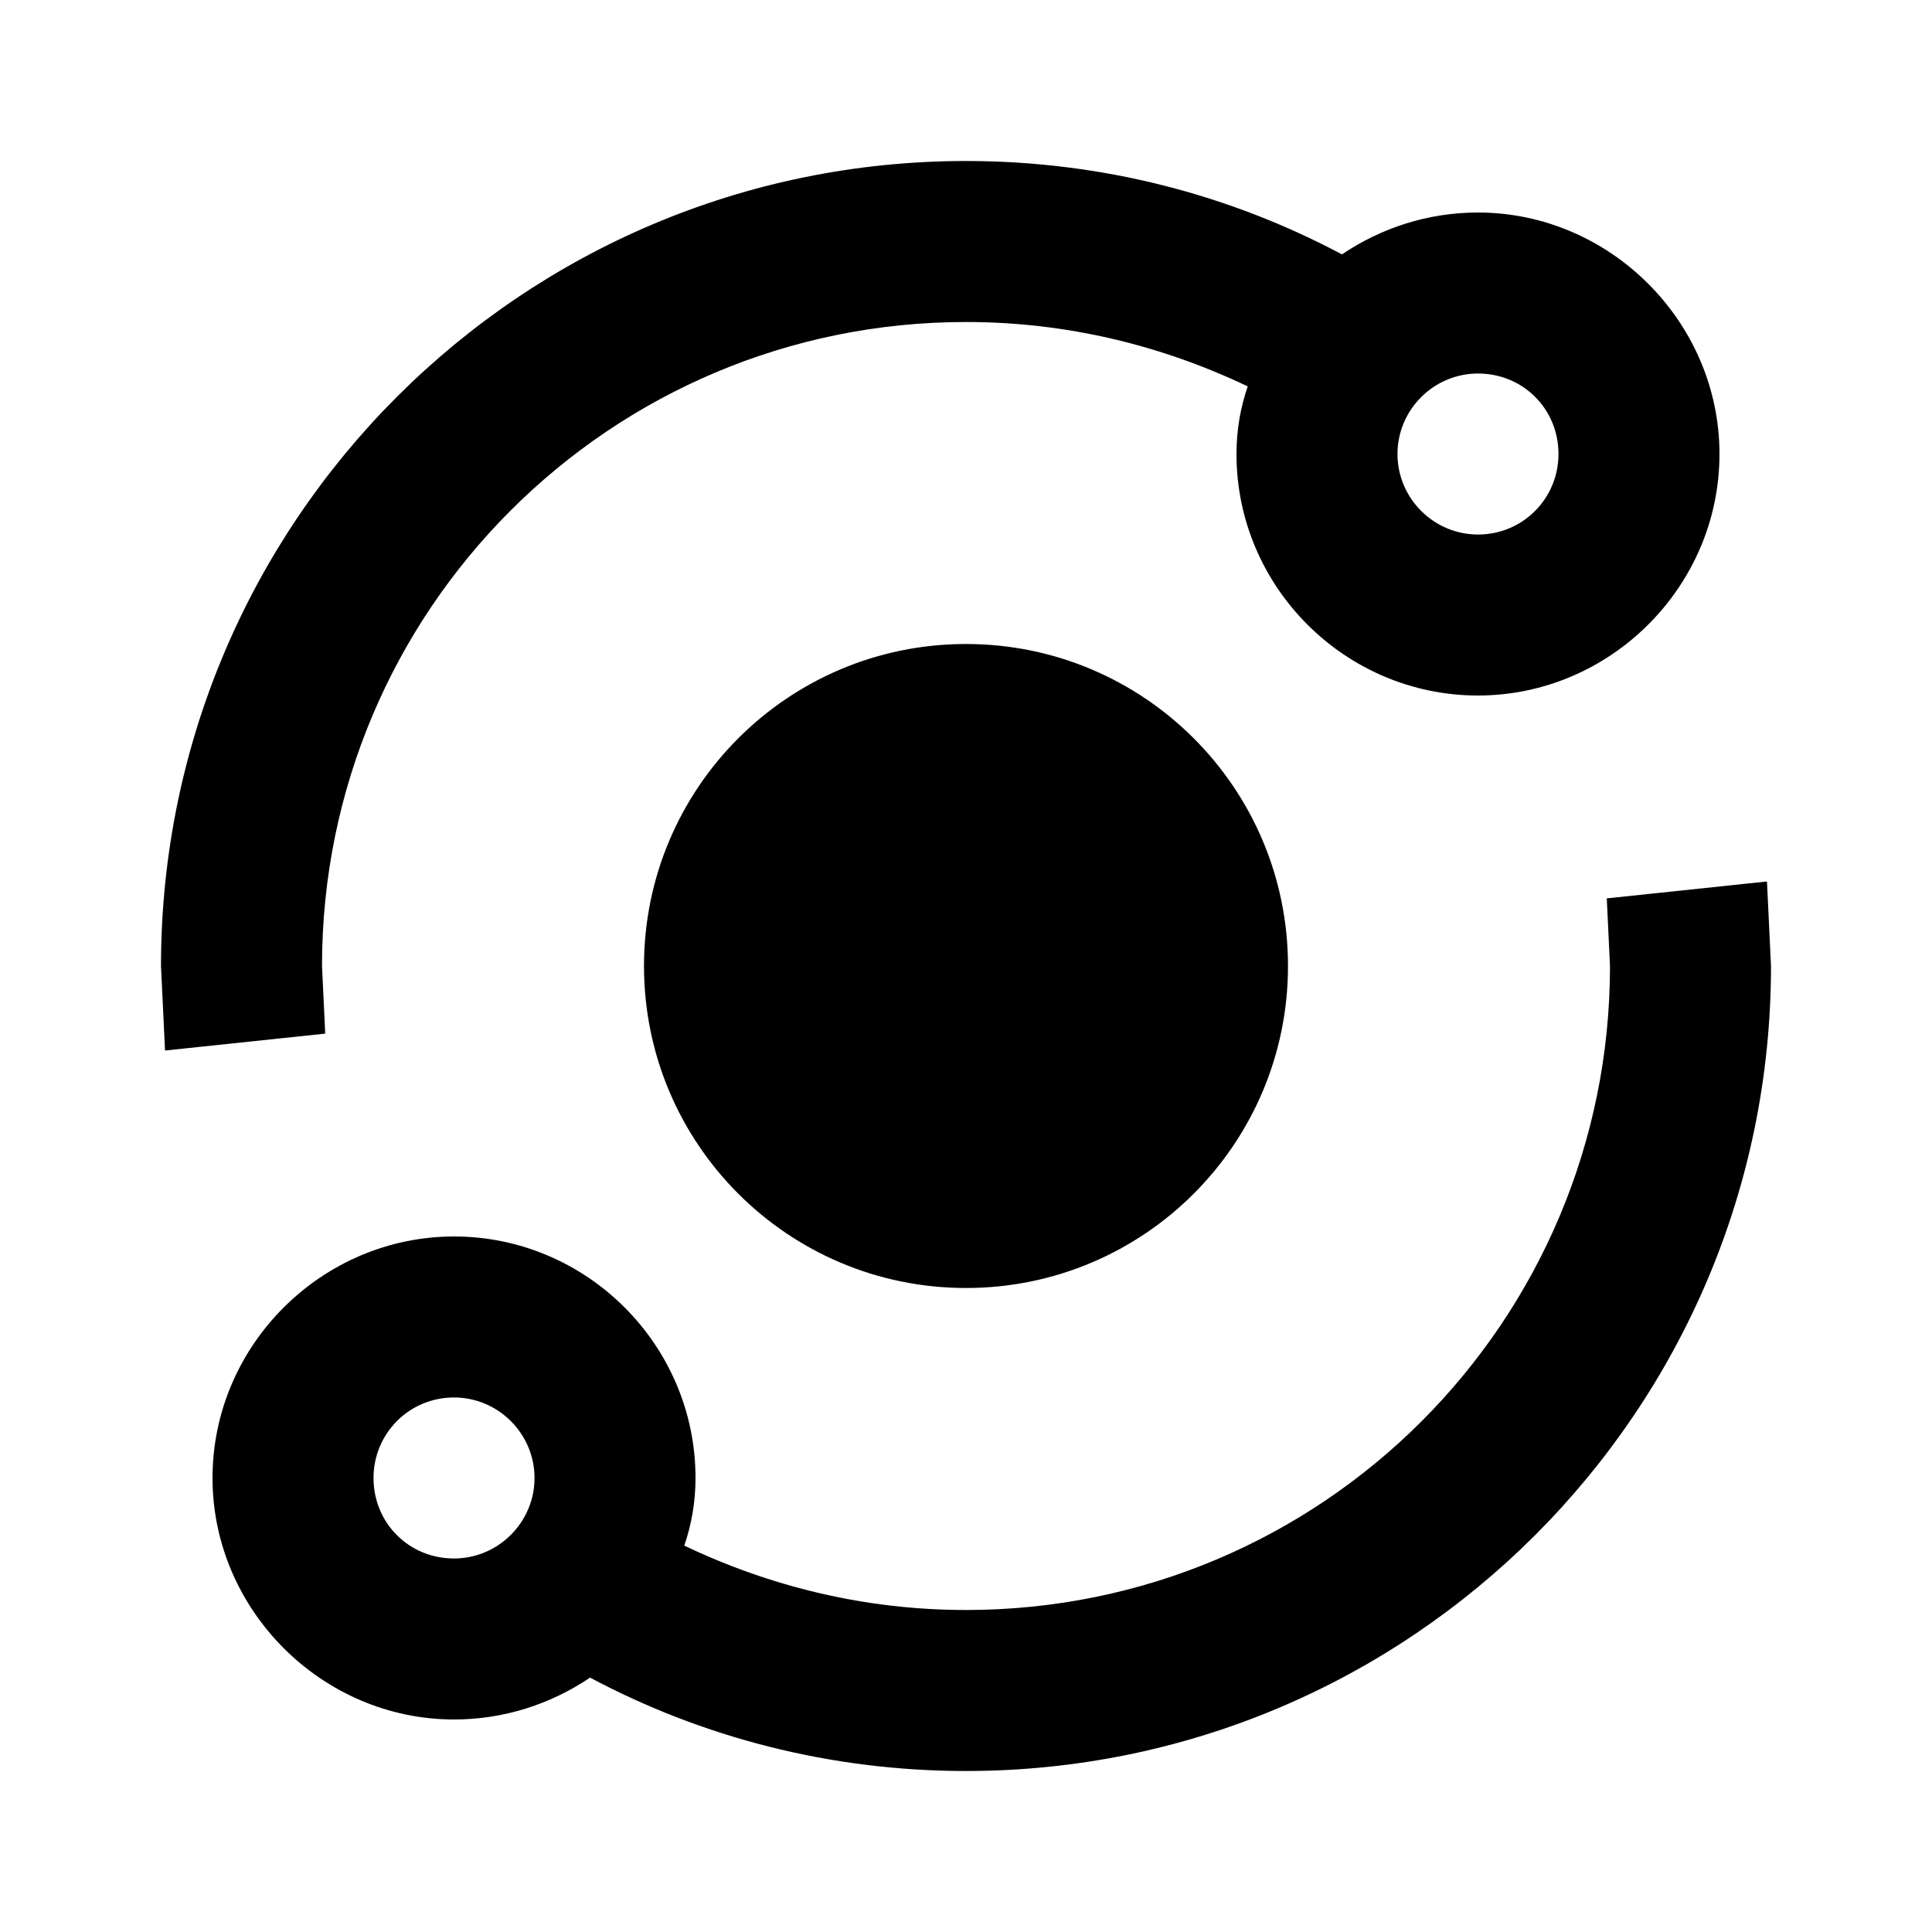 <?xml version="1.0" encoding="UTF-8"?><!DOCTYPE svg PUBLIC "-//W3C//DTD SVG 1.1//EN" "http://www.w3.org/Graphics/SVG/1.1/DTD/svg11.dtd"><svg xmlns="http://www.w3.org/2000/svg" xmlns:xlink="http://www.w3.org/1999/xlink" version="1.1" id="mdi-atom-variant" width="24" height="24" viewBox="0 0 24 24"><path d="M18.36,2.64C20,2.64 21.36,4 21.36,5.64C21.36,7.29 20,8.64 18.36,8.64C16.71,8.64 15.36,7.29 15.36,5.64C15.36,5.34 15.41,5.06 15.5,4.8C14.43,4.29 13.25,4 12,4C7.58,4 4,7.58 4,12L4.04,12.84L2.05,13.05L2,12C2,6.48 6.48,2 12,2C13.69,2 15.28,2.42 16.67,3.16C17.16,2.83 17.74,2.64 18.36,2.64M18.36,4.64C17.81,4.64 17.36,5.09 17.36,5.64C17.36,6.19 17.81,6.64 18.36,6.64C18.92,6.64 19.36,6.19 19.36,5.64C19.36,5.08 18.92,4.64 18.36,4.64M5.64,15.36C7.29,15.36 8.64,16.71 8.64,18.36C8.64,18.66 8.59,18.94 8.5,19.2C9.57,19.71 10.75,20 12,20C16.42,20 20,16.42 20,12L19.96,11.16L21.95,10.95L22,12C22,17.52 17.52,22 12,22C10.31,22 8.72,21.58 7.33,20.84C6.84,21.17 6.26,21.36 5.64,21.36C4,21.36 2.64,20 2.64,18.36C2.64,16.71 4,15.36 5.64,15.36M5.64,17.36C5.08,17.36 4.64,17.81 4.64,18.36C4.64,18.92 5.08,19.36 5.64,19.36C6.19,19.36 6.64,18.91 6.64,18.36C6.64,17.81 6.19,17.36 5.64,17.36M12,8C14.21,8 16,9.79 16,12C16,14.21 14.21,16 12,16C9.79,16 8,14.21 8,12C8,9.79 9.79,8 12,8Z" /></svg>